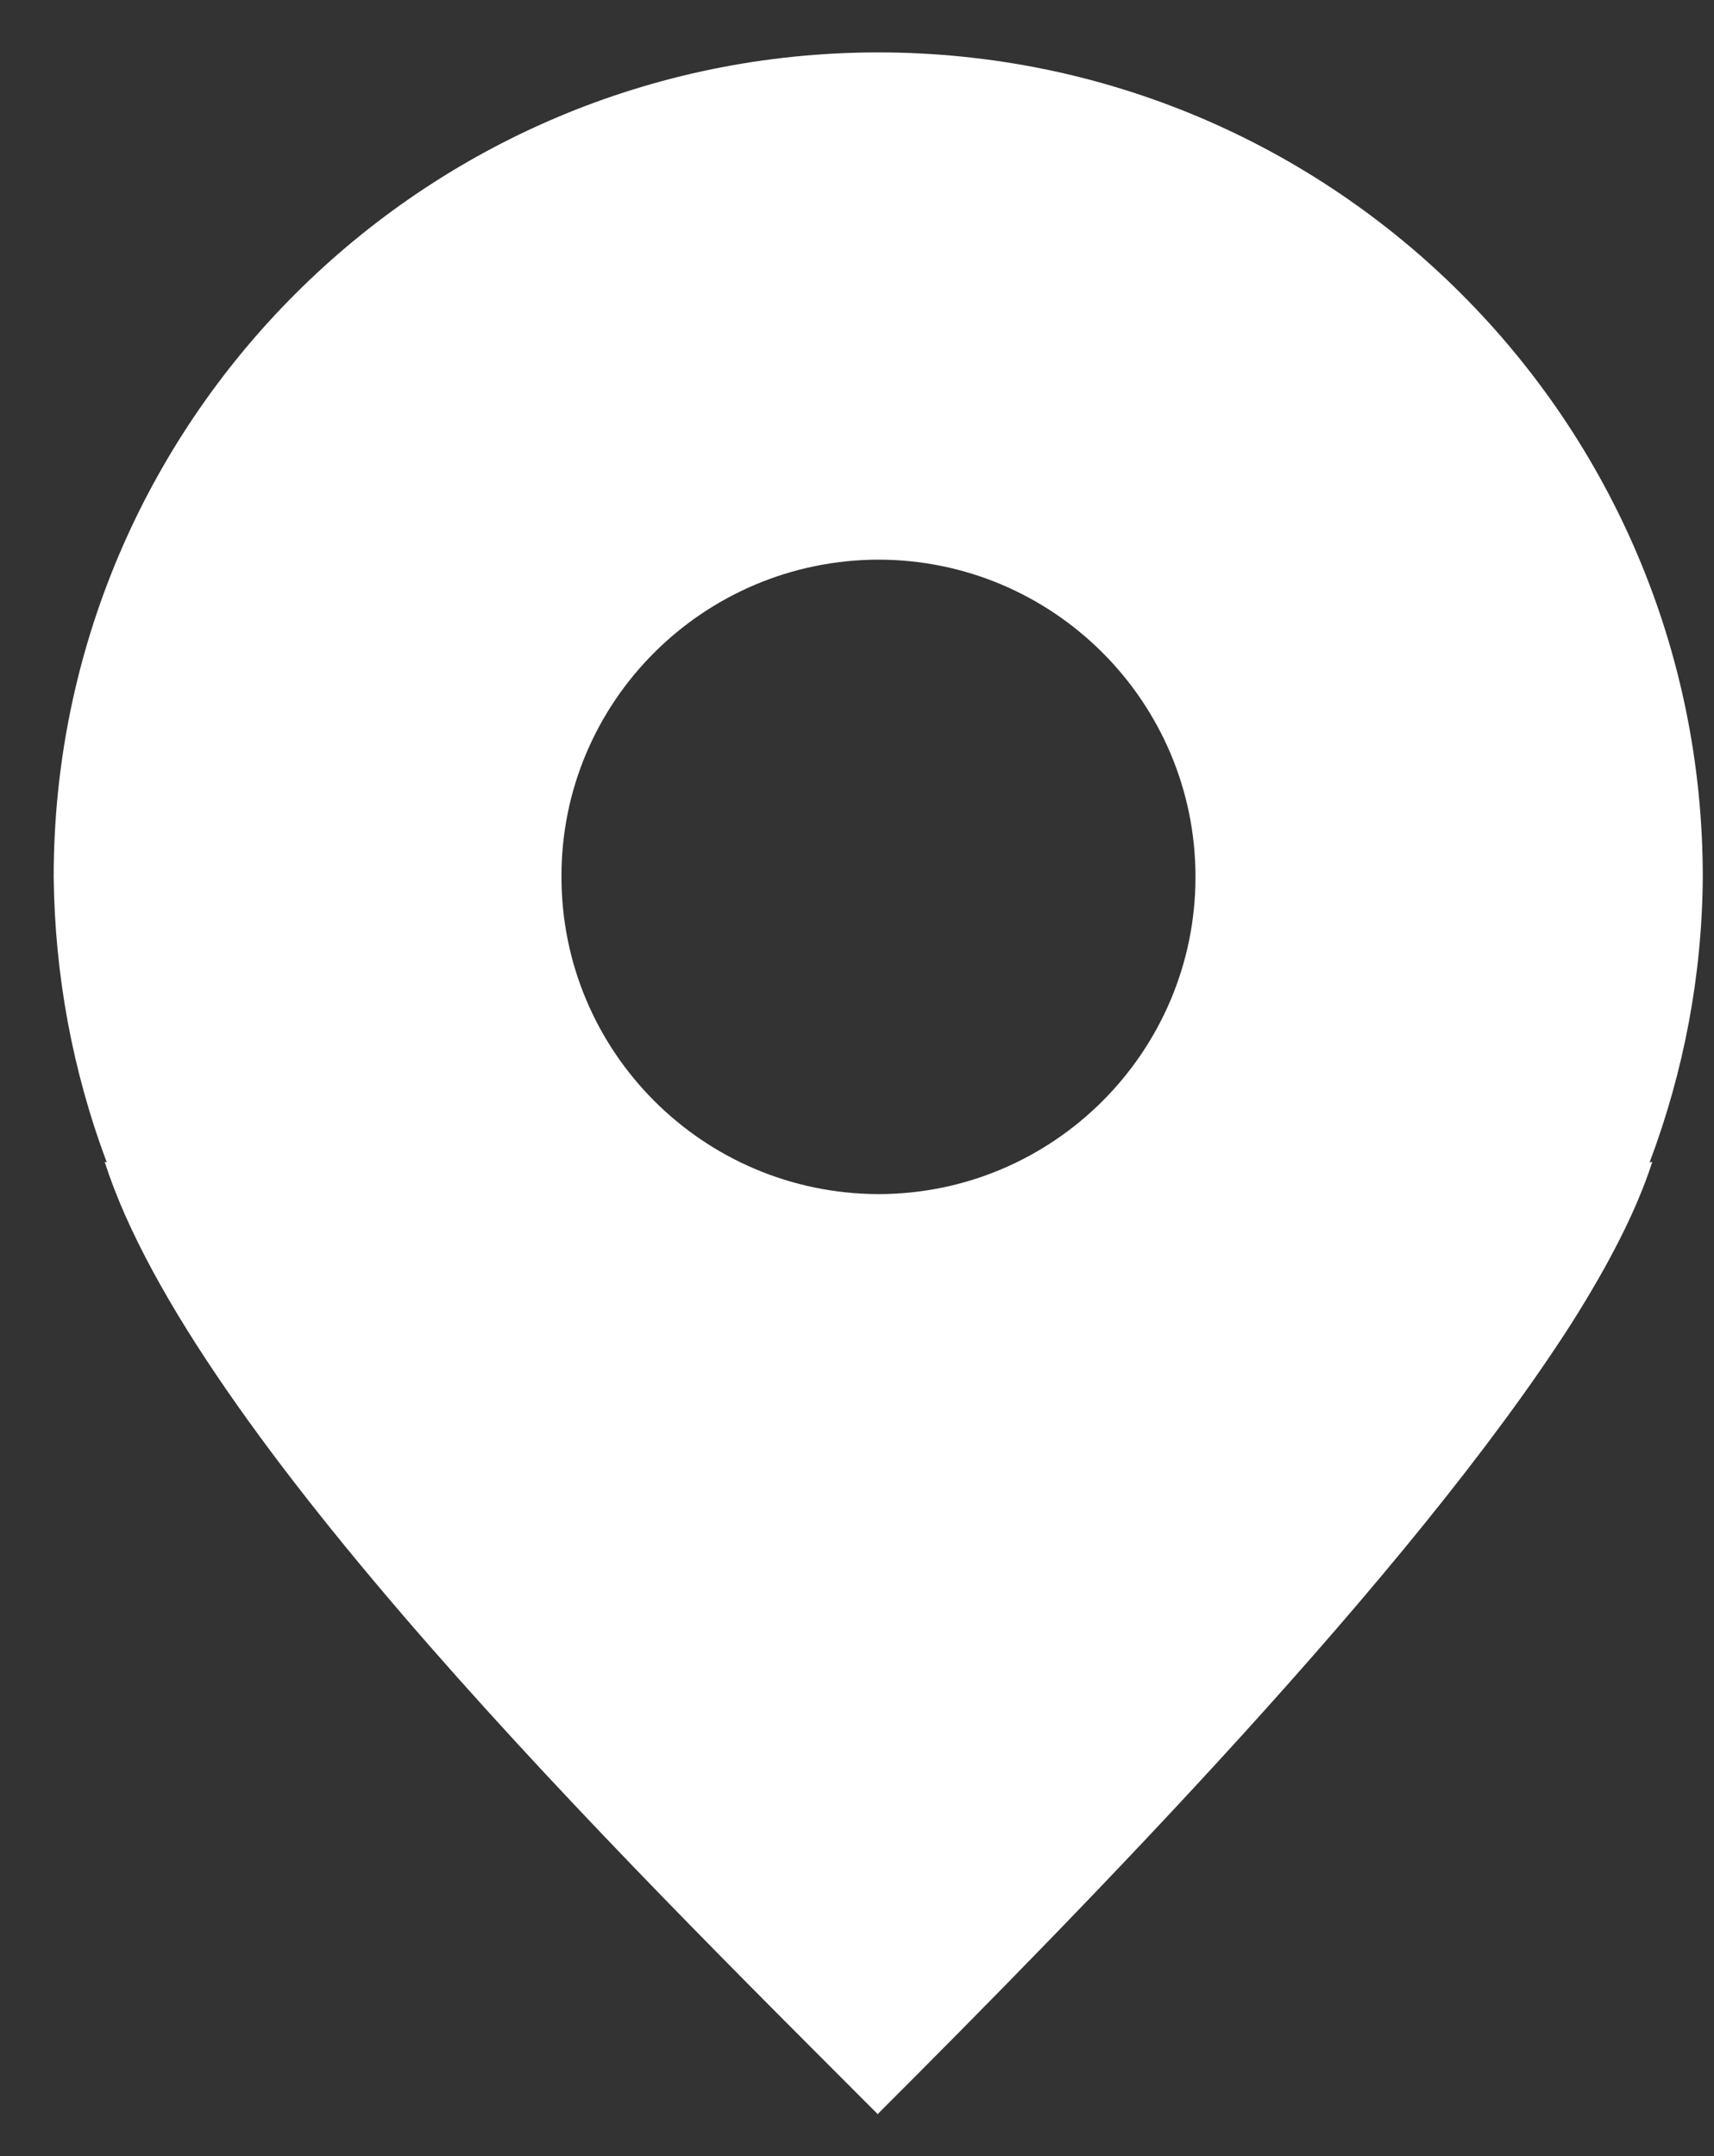 <svg width="31" height="39" viewBox="0 0 31 39" fill="none" xmlns="http://www.w3.org/2000/svg">
<rect x="0" y="0" width="31" height="39" fill="#333333" stroke="none"/>
<path d="M15.884 0.948C7.65 0.948 0.971 7.628 0.971 15.861C0.99 17.628 1.311 19.375 1.932 21.026L1.893 21.016C3.476 25.958 11.291 33.648 15.874 38.24H15.884V38.23C19.631 34.483 25.525 28.473 28.428 23.929C29.078 22.9 29.593 21.919 29.884 21.016L29.835 21.026C30.457 19.375 30.787 17.628 30.797 15.861C30.797 7.628 24.127 0.948 15.884 0.948ZM15.884 10.123C19.049 10.123 21.622 12.696 21.622 15.861C21.622 19.026 19.049 21.599 15.884 21.599C12.719 21.589 10.155 19.026 10.155 15.861C10.146 12.696 12.719 10.132 15.884 10.123Z" fill="white"/>
</svg>
